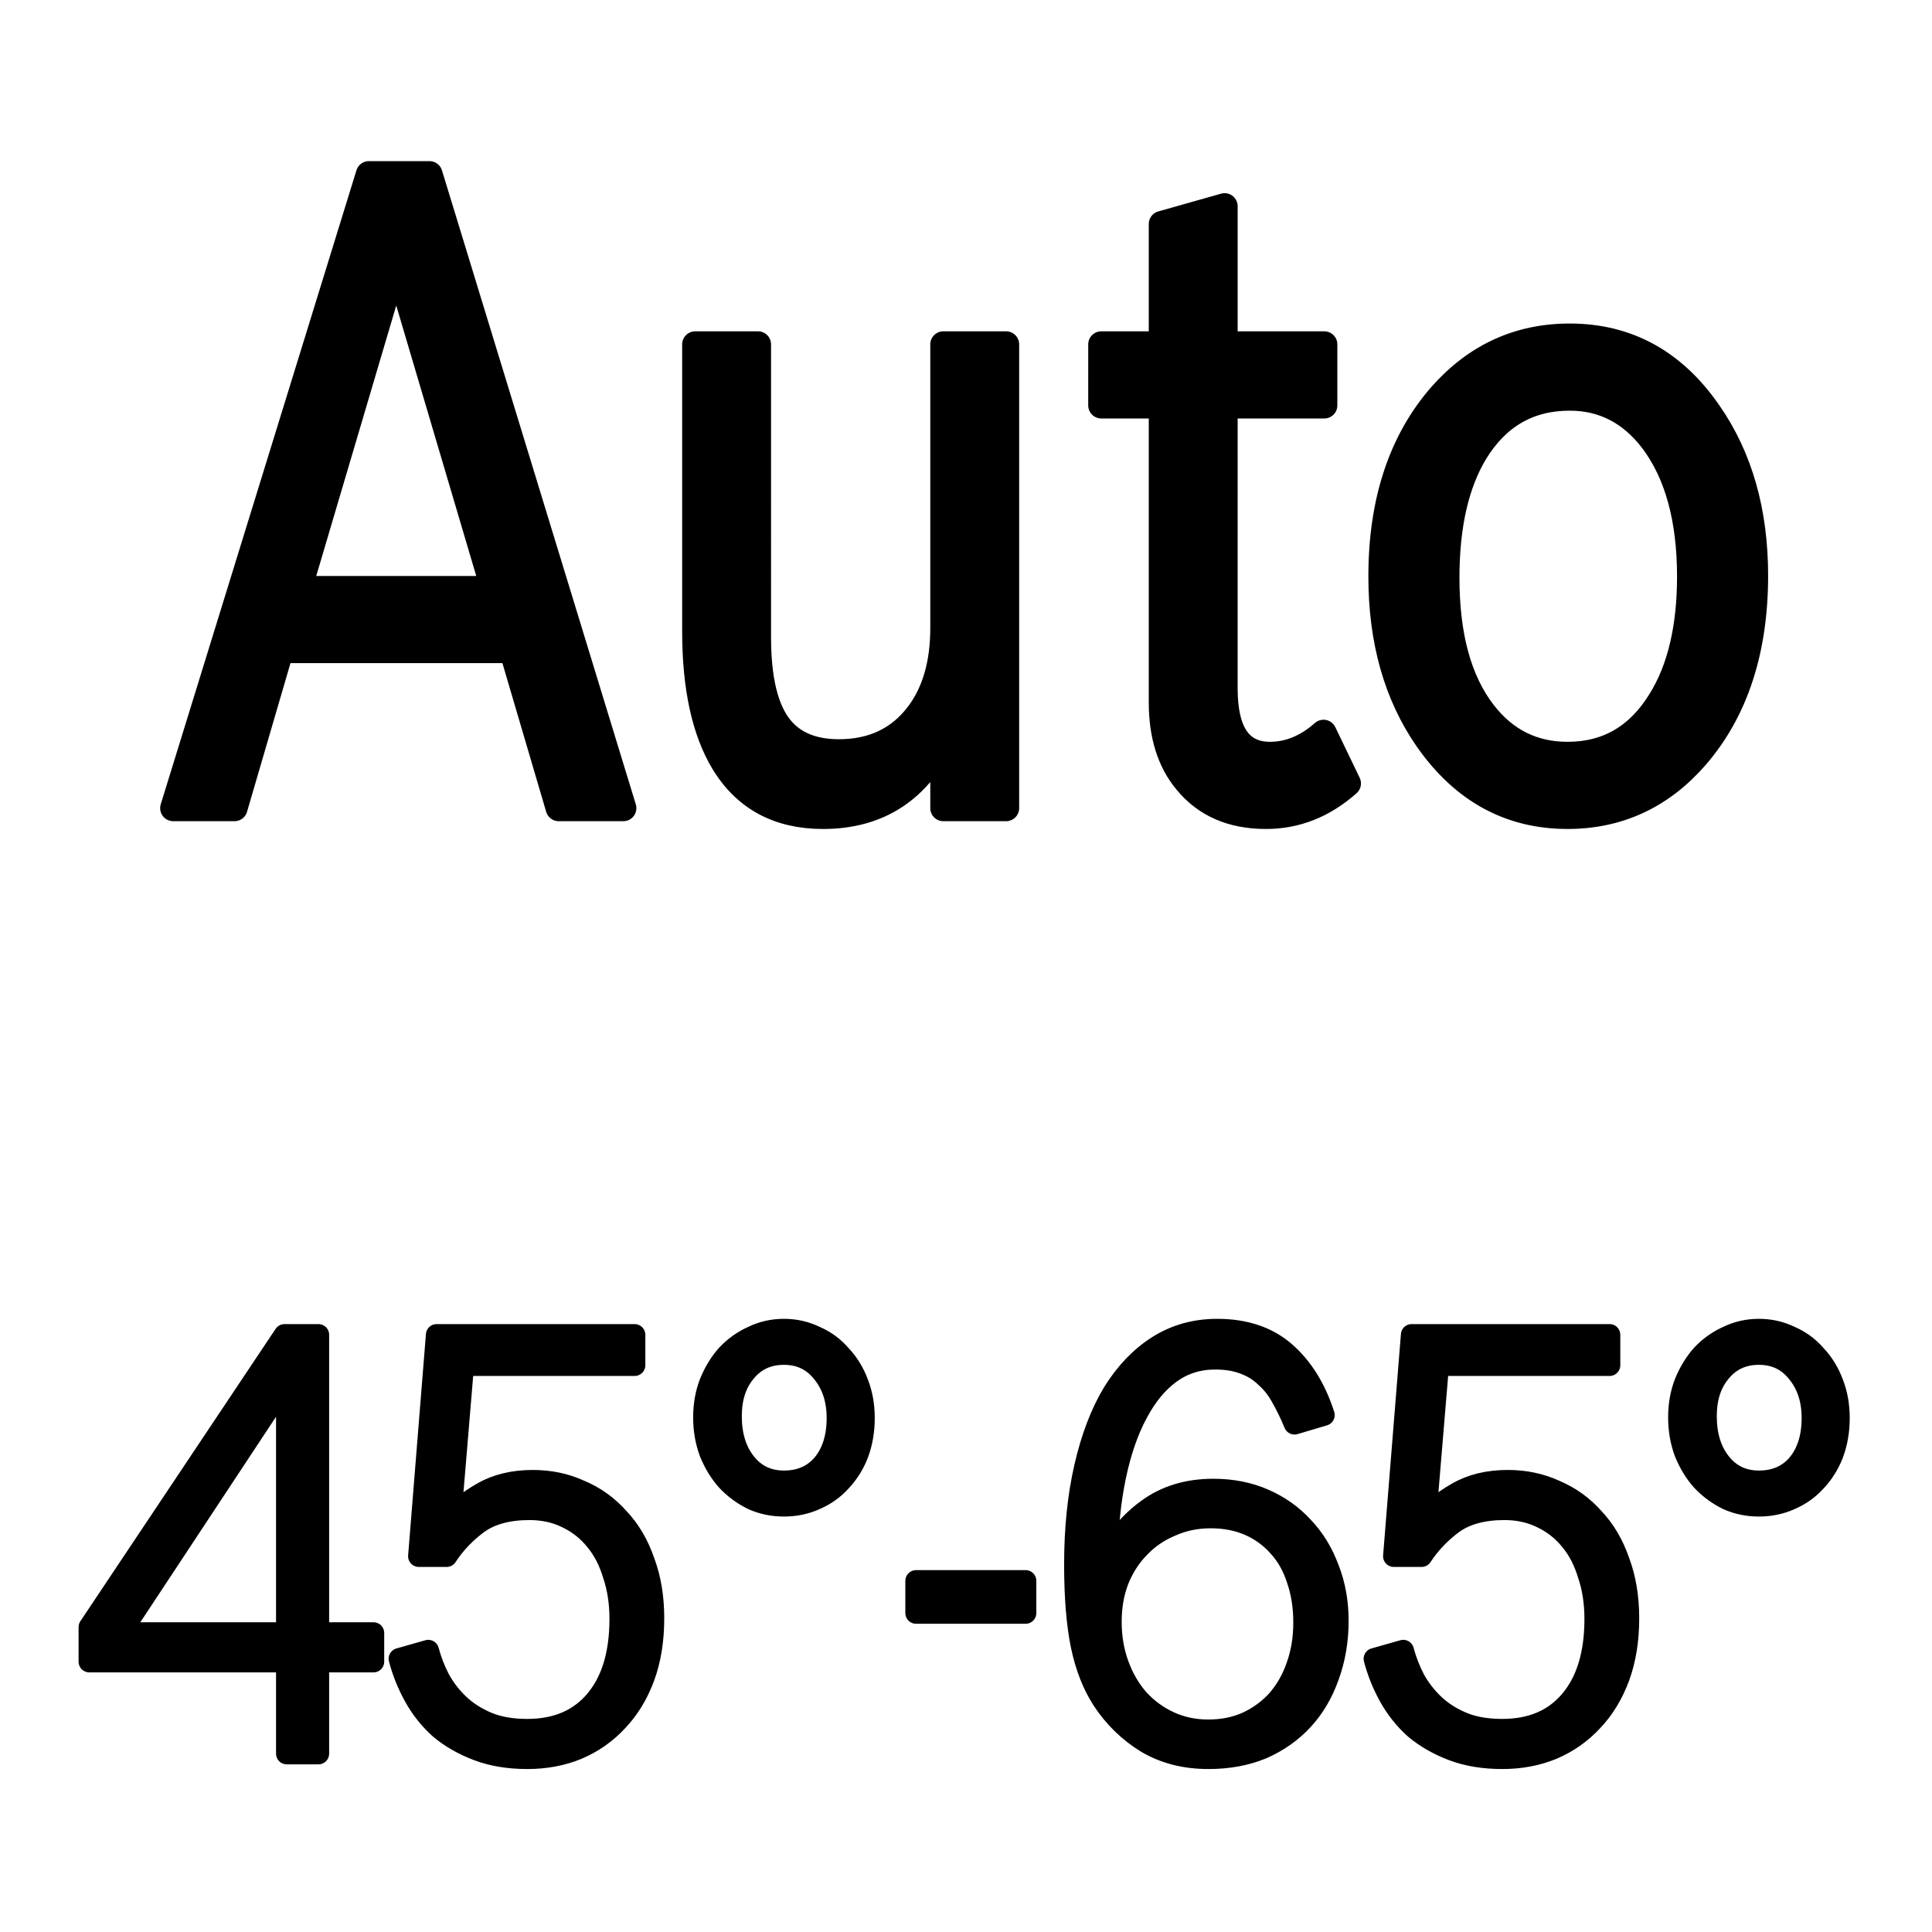 <svg width="24" height="24" viewBox="0 0 24 24" xmlns="http://www.w3.org/2000/svg" xmlns:svg="http://www.w3.org/2000/svg">
  <g transform="translate(-5.326 3.014)scale(.16)">
    <path d="M42.637 107.946H55.55V88.389Zm12.913 2.229H40.22v-2.684l15.157-22.695h2.634v23.15h4.275v2.229h-4.275v7.14H55.55zm18.676 7.504q-2.16 0-3.844-.637t-2.936-1.683q-1.21-1.091-1.987-2.501t-1.166-2.91l2.246-.638q.302 1.137.863 2.229.605 1.092 1.512 1.956t2.202 1.41q1.296.545 3.11.545 3.411 0 5.311-2.274t1.9-6.322q0-1.864-.518-3.41-.475-1.593-1.382-2.684-.907-1.137-2.245-1.774-1.296-.637-2.894-.637-2.504 0-4.016 1.092-1.468 1.091-2.418 2.547h-2.16l1.382-17.192H82.56v2.365h-13.3l-.994 11.916q.864-1.092 2.462-2.001 1.64-.955 3.93-.955 1.986 0 3.67.773 1.727.728 2.98 2.138 1.295 1.364 1.986 3.365.734 1.956.734 4.412 0 2.547-.734 4.548t-2.073 3.411q-1.295 1.41-3.109 2.183-1.77.728-3.886.728zm19.928-21.513q1.9 0 3.023-1.319 1.123-1.364 1.123-3.593 0-2.137-1.166-3.547-1.123-1.41-2.98-1.41t-2.98 1.364q-1.123 1.32-1.123 3.457 0 2.228 1.123 3.638t2.98 1.41zm0 1.91q-1.296 0-2.418-.5-1.123-.546-1.987-1.455-.82-.91-1.339-2.183-.475-1.274-.475-2.73t.475-2.683q.519-1.273 1.339-2.183.864-.91 1.987-1.41 1.122-.545 2.418-.545 1.295 0 2.418.545 1.166.5 1.987 1.456.863.91 1.338 2.183.475 1.228.475 2.683 0 1.501-.475 2.775-.475 1.228-1.338 2.137-.82.91-1.987 1.41-1.123.5-2.418.5zm10.255 5.822h8.507v2.502h-8.507zm22.692 11.598q1.64 0 2.98-.591 1.382-.637 2.375-1.729.993-1.137 1.511-2.638.562-1.546.562-3.41 0-1.82-.519-3.32-.475-1.502-1.425-2.548-.95-1.091-2.288-1.683-1.34-.59-3.023-.59-1.641 0-3.066.636-1.426.591-2.462 1.683-1.036 1.046-1.641 2.547-.561 1.455-.561 3.229t.561 3.32 1.555 2.683q1.036 1.137 2.418 1.774t3.023.637zm0 2.183q-2.72 0-4.794-1.228-2.072-1.274-3.411-3.32-1.123-1.728-1.641-4.184-.518-2.502-.518-6.322 0-4.185.777-7.55.777-3.411 2.202-5.776 1.469-2.366 3.498-3.639t4.578-1.273q3.239 0 5.268 1.773 2.03 1.774 3.023 4.867l-2.289.682q-.475-1.137-.993-2.047-.518-.955-1.252-1.591-.691-.683-1.684-1.047-.95-.363-2.246-.363-1.943 0-3.455 1.091-1.511 1.092-2.59 3.138-1.08 2.002-1.685 4.867-.604 2.865-.648 6.367 1.08-2.274 3.153-3.775 2.116-1.546 5.096-1.546 2.159 0 3.93.773 1.77.773 3.022 2.138 1.296 1.364 1.987 3.229.734 1.865.734 4.048 0 2.32-.734 4.32-.691 1.956-1.987 3.366-1.295 1.41-3.152 2.229-1.857.773-4.19.773zm22.822 0q-2.16 0-3.844-.637t-2.936-1.683q-1.21-1.091-1.987-2.501t-1.166-2.91l2.246-.638q.302 1.137.863 2.229.605 1.092 1.512 1.956t2.202 1.41q1.296.545 3.11.545 3.411 0 5.311-2.274t1.9-6.322q0-1.864-.518-3.41-.475-1.593-1.382-2.684-.907-1.137-2.245-1.774-1.296-.637-2.894-.637-2.504 0-4.016 1.092-1.468 1.091-2.418 2.547h-2.16l1.383-17.192h15.373v2.365h-13.3l-.994 11.916q.864-1.092 2.462-2.001 1.64-.955 3.93-.955 1.986 0 3.67.773 1.727.728 2.98 2.138 1.295 1.364 1.986 3.365.734 1.956.734 4.412 0 2.547-.734 4.548t-2.073 3.411q-1.295 1.41-3.109 2.183-1.77.728-3.886.728zm19.928-21.513q1.9 0 3.023-1.319 1.123-1.364 1.123-3.593 0-2.137-1.166-3.547-1.123-1.41-2.98-1.41t-2.98 1.364q-1.123 1.32-1.123 3.457 0 2.228 1.123 3.638t2.98 1.41zm0 1.91q-1.296 0-2.418-.5-1.123-.546-1.987-1.455-.82-.91-1.339-2.183-.475-1.274-.475-2.73t.475-2.683q.519-1.273 1.34-2.183.863-.91 1.986-1.41 1.122-.545 2.418-.545 1.295 0 2.418.545 1.166.5 1.987 1.456.863.91 1.338 2.183.475 1.228.475 2.683 0 1.501-.475 2.775-.475 1.228-1.338 2.137-.82.91-1.987 1.41-1.123.5-2.418.5z" stroke="#000" stroke-width="1.662" stroke-linejoin="round"/>
    <path d="M55.08 31.634h17.973l3.612 12.272h5.017l-15.05-49.22H61.93l-15.194 49.22h4.759zm1.404-4.74 7.568-25.585 7.568 25.585Zm50.044 17.012h4.874V7.899h-4.874v22.02c0 2.724-.63 4.976-1.92 6.691-1.491 1.984-3.555 2.959-6.192 2.959-2.036 0-3.555-.64-4.558-1.883q-1.72-2.119-1.72-7.06V7.899h-4.874v22.29c0 4.337.746 7.732 2.208 10.153 1.691 2.79 4.271 4.169 7.711 4.169 4.329 0 7.453-2.051 9.345-6.12zm12.262-31.267h4.701v23.063c0 2.522.631 4.573 1.921 6.12 1.462 1.78 3.497 2.689 6.163 2.689q3.526 0 6.364-2.522l-1.892-3.933c-1.29 1.143-2.694 1.714-4.156 1.714q-3.525 0-3.526-5.144V12.64h7.74V7.9h-7.74V-2.826l-4.874 1.379v9.346h-4.7zm36.37-5.345c-3.984 0-7.31 1.546-10.004 4.606-3.067 3.53-4.615 8.203-4.615 14.019 0 5.01 1.204 9.212 3.583 12.641 2.78 3.967 6.393 5.95 10.865 5.95 3.956 0 7.28-1.546 9.947-4.605 3.067-3.53 4.615-8.237 4.615-14.053 0-4.976-1.204-9.178-3.583-12.608-2.723-3.967-6.335-5.95-10.807-5.95zm0 4.74q3.915 0 6.45 3.328c1.921 2.556 2.896 6.086 2.896 10.557 0 3.933-.745 7.161-2.265 9.615-1.72 2.824-4.128 4.236-7.252 4.236-2.666 0-4.845-1.076-6.536-3.26-1.921-2.489-2.867-5.985-2.867-10.49q0-6.103 2.236-9.783c1.72-2.79 4.157-4.203 7.339-4.203z" stroke="#000" stroke-width="2.027" stroke-linejoin="round"/>
  </g>
</svg>
